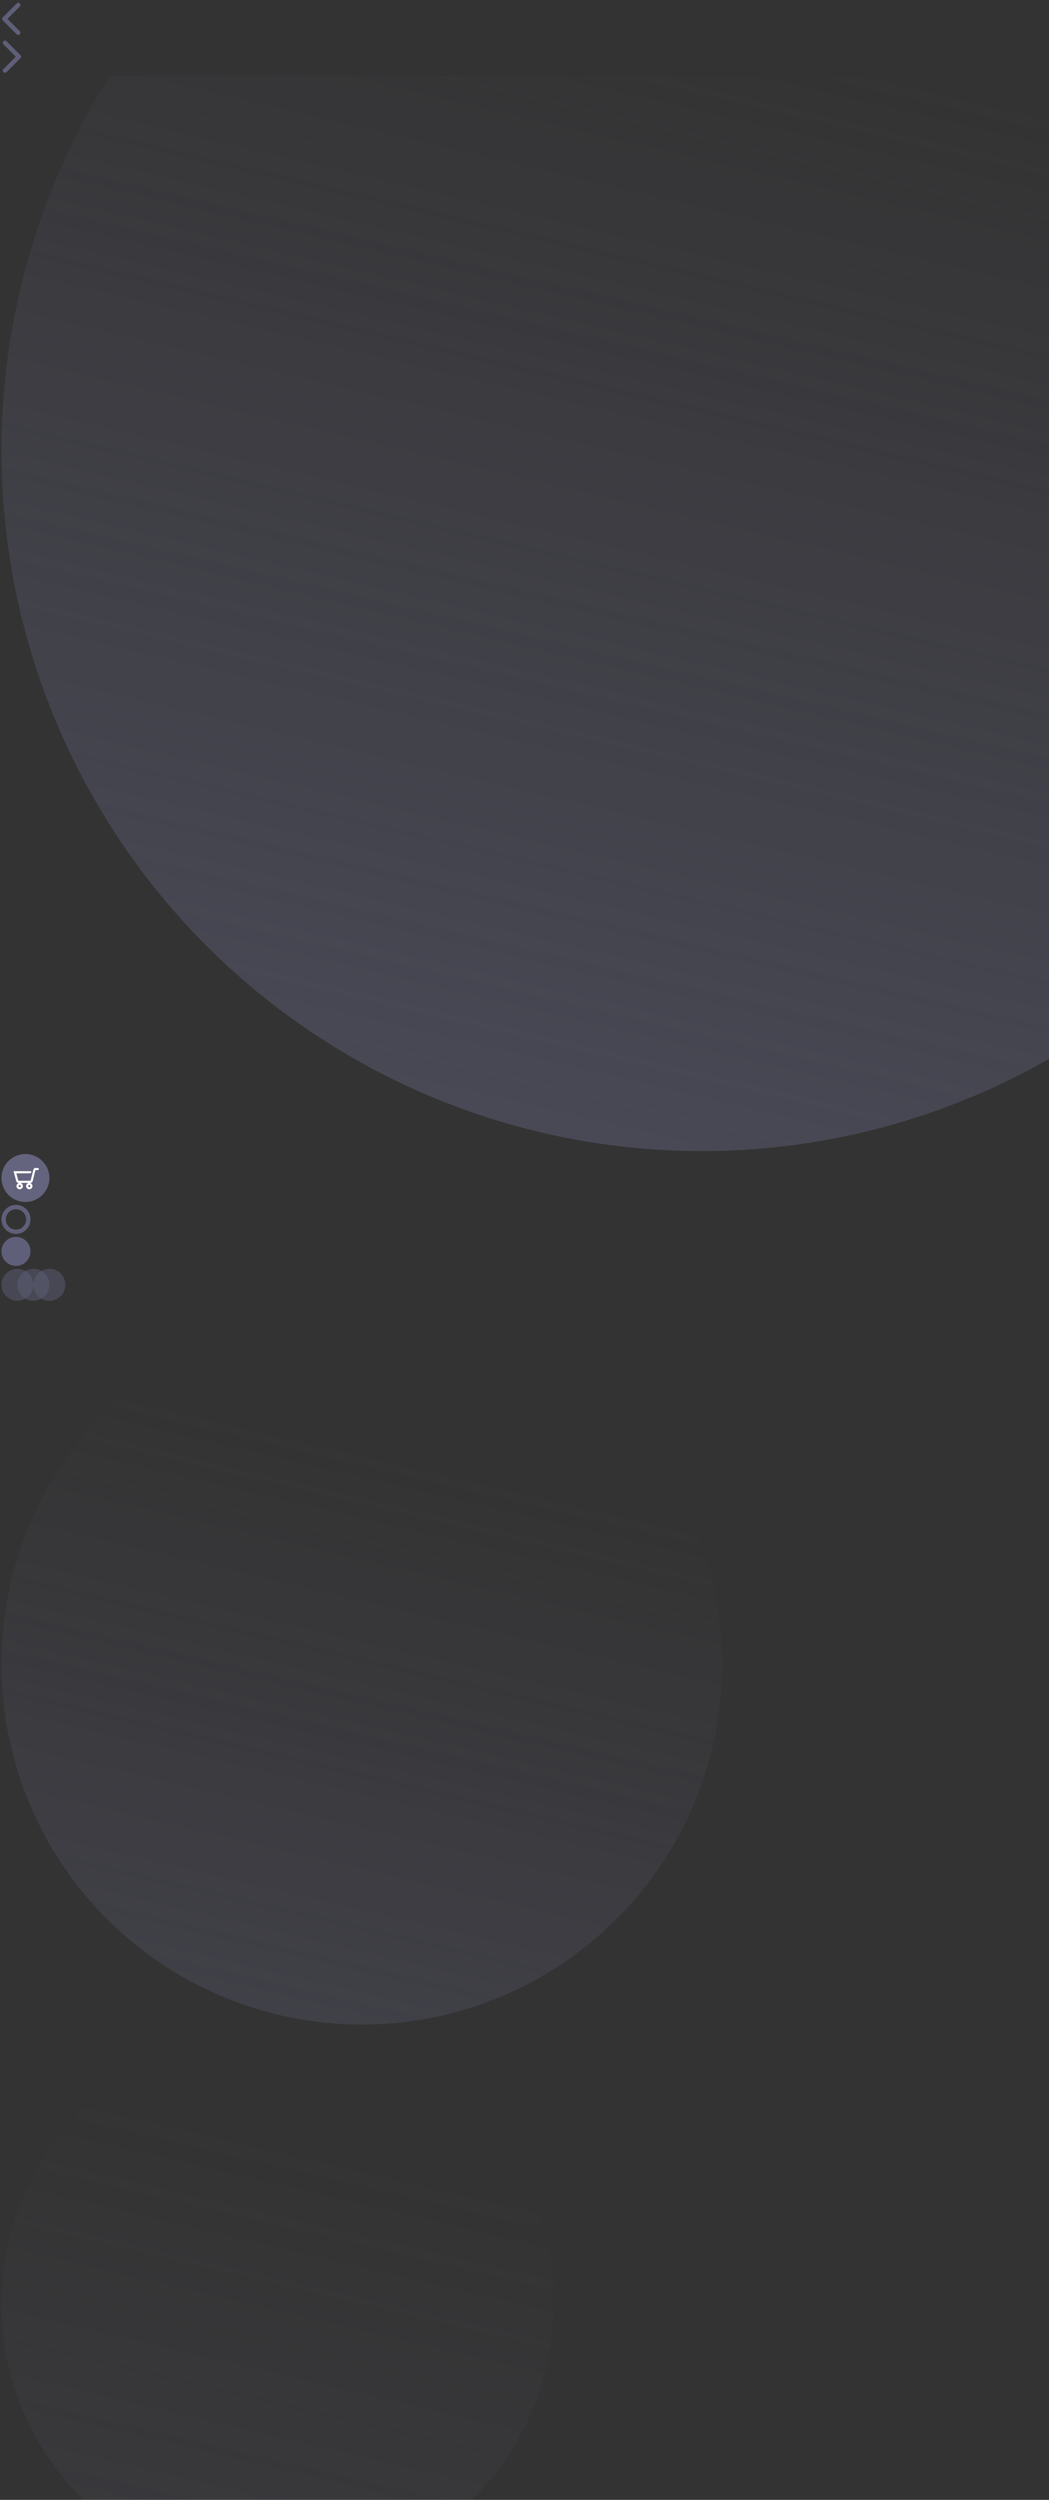 <?xml version="1.0" encoding="utf-8"?><svg width="722" height="1720" viewBox="0 0 722 1720" xmlns="http://www.w3.org/2000/svg" xmlns:xlink="http://www.w3.org/1999/xlink"><rect x="0" y="0" width="722" height="1720" fill="#333333" stroke="none"/><svg width="16" height="26" fill="none" viewBox="-1 -1 16 26" id="arrow-left" xmlns="http://www.w3.org/2000/svg"><path d="M.94 10.94a1.5 1.5 0 000 2.12l9.545 9.547a1.5 1.5 0 102.122-2.122L4.12 12l8.486-8.485a1.5 1.5 0 10-2.122-2.122L.94 10.94zM4 10.5H2v3h2v-3z" fill="#5F5F79"/></svg><svg width="16" height="26" fill="none" viewBox="-1 -1 16 26" id="arrow-right" y="26" xmlns="http://www.w3.org/2000/svg"><path d="M13.06 10.94a1.5 1.5 0 010 2.12l-9.545 9.547a1.5 1.5 0 11-2.122-2.122L9.88 12 1.393 3.515a1.5 1.5 0 112.122-2.122l9.546 9.546zM10 10.5h2v3h-2v-3z" fill="#5F5F79"/></svg><svg width="722" height="741" fill="none" viewBox="-1 -1 722 741" id="big-eclipse" y="52" xmlns="http://www.w3.org/2000/svg"><circle cx="482" cy="257" r="482" fill="url(#cpaint0_linear)" fill-opacity=".5"/><defs><linearGradient id="cpaint0_linear" x1="429.5" y1="739" x2="604.5" y2="-5.5" gradientUnits="userSpaceOnUse"><stop stop-color="#5F5F79"/><stop offset="1" stop-color="#5F5F79" stop-opacity="0"/></linearGradient></defs></svg><svg width="35" height="35" fill="none" viewBox="-1 -1 35 35" id="cart" y="793" xmlns="http://www.w3.org/2000/svg"><circle cx="16.5" cy="16.5" r="16.5" fill="#64647E"/><path d="M25.512 9.851c.293.302.31.644.04.962-.195.22-.228.228-1.197.268-.93.041-1.01.058-1.035.204-.008.09-.073.367-.13.611l-.514 1.997c-.065.268-.17.708-.244.977-.065.27-.171.71-.245.978-.065.269-.17.693-.228.937-.595 2.428-.676 2.624-1.206 2.9a2.468 2.468 0 01-.538.188c-.31.057-.383.196-.114.237.261.04.921.741 1.092 1.165.717 1.76-1.19 3.61-2.9 2.81-1.092-.504-1.606-1.694-1.198-2.77.179-.464.66-.994 1.043-1.157.154-.065.26-.154.236-.195-.065-.106-4.987-.106-5.052 0-.024.04.082.13.236.195.367.155.864.685 1.035 1.125.717 1.752-1.197 3.601-2.9 2.803-1.092-.505-1.606-1.695-1.198-2.77.179-.465.66-.994 1.043-1.157.31-.13.301-.277-.017-.277-.244 0-.757-.253-.937-.457-.17-.195-.48-.872-.48-1.06 0-.072-.057-.3-.114-.512-.066-.204-.18-.587-.253-.84-.22-.815-.367-1.352-.489-1.792-.057-.236-.171-.652-.244-.921a34.503 34.503 0 01-.261-.937 21.089 21.089 0 00-.236-.815 2.376 2.376 0 01-.114-.554v-.18h6.07c4.913 0 6.087.017 6.12.107.015.057-.017.244-.09.407-.066.163-.123.4-.123.53s-.049.285-.106.334c-.081.065-1.564.098-5.035.106l-4.922.024.017.204c.016.114.081.407.154.652.074.244.188.643.245.872.065.236.171.635.236.88.074.244.18.651.245.896.073.244.187.66.26.912.074.261.139.522.155.579.025.081.913.098 4.245.081 4.148-.024 4.221-.024 4.246-.187a5.86 5.86 0 01.146-.652c.074-.269.18-.692.236-.937.123-.489.286-1.149.481-1.939.074-.277.18-.717.245-.978.065-.252.179-.7.252-.994.074-.293.188-.75.253-1.018.342-1.37.489-1.646 1.018-1.915.261-.139.481-.163 1.418-.163h1.117l.236.236zM18.65 21.584c-.163.163-.236.318-.236.497 0 .35.383.734.733.734s.733-.383.733-.734c0-.179-.073-.334-.236-.497-.326-.317-.668-.317-.994 0zm-6.6 0c-.163.163-.236.318-.236.497 0 .35.383.734.733.734s.733-.383.733-.734c0-.179-.073-.334-.236-.497-.326-.317-.668-.317-.994 0z" fill="#fff"/></svg><svg width="22" height="22" fill="none" viewBox="-1 -1 22 22" id="dot" y="828" xmlns="http://www.w3.org/2000/svg"><circle cx="10" cy="10" r="8.5" stroke="#5F5F79" stroke-width="3"/></svg><svg width="22" height="22" fill="none" viewBox="-1 -1 22 22" id="dot-full" y="850" xmlns="http://www.w3.org/2000/svg"><circle cx="10" cy="10" r="10" fill="#5F5F79"/></svg><svg width="46" height="24" fill="none" viewBox="-1 -1 46 24" id="logo" y="872" xmlns="http://www.w3.org/2000/svg"><circle opacity=".5" cx="11" cy="11" r="11" fill="#5F5F79"/><circle opacity=".5" cx="22" cy="11" r="11" fill="#5F5F79"/><circle opacity=".5" cx="33" cy="11" r="11" fill="#5F5F79"/></svg><svg width="498" height="498" fill="none" viewBox="-1 -1 498 498" id="mid-eclipse" y="896" xmlns="http://www.w3.org/2000/svg"><circle cx="248" cy="248" r="248" fill="url(#hpaint0_linear)" fill-opacity=".3"/><defs><linearGradient id="hpaint0_linear" x1="220.988" y1="496" x2="311.029" y2="112.938" gradientUnits="userSpaceOnUse"><stop stop-color="#5F5F79"/><stop offset="1" stop-color="#5F5F79" stop-opacity="0"/></linearGradient></defs></svg><svg width="382" height="326" fill="none" viewBox="-1 -1 382 326" id="small-eclipse" y="1394" xmlns="http://www.w3.org/2000/svg"><circle cx="190" cy="190" r="190" fill="url(#ipaint0_linear)" fill-opacity=".15"/><defs><linearGradient id="ipaint0_linear" x1="169.305" y1="380" x2="238.288" y2="86.525" gradientUnits="userSpaceOnUse"><stop stop-color="#5F5F79"/><stop offset="1" stop-color="#5F5F79" stop-opacity="0"/></linearGradient></defs></svg></svg>